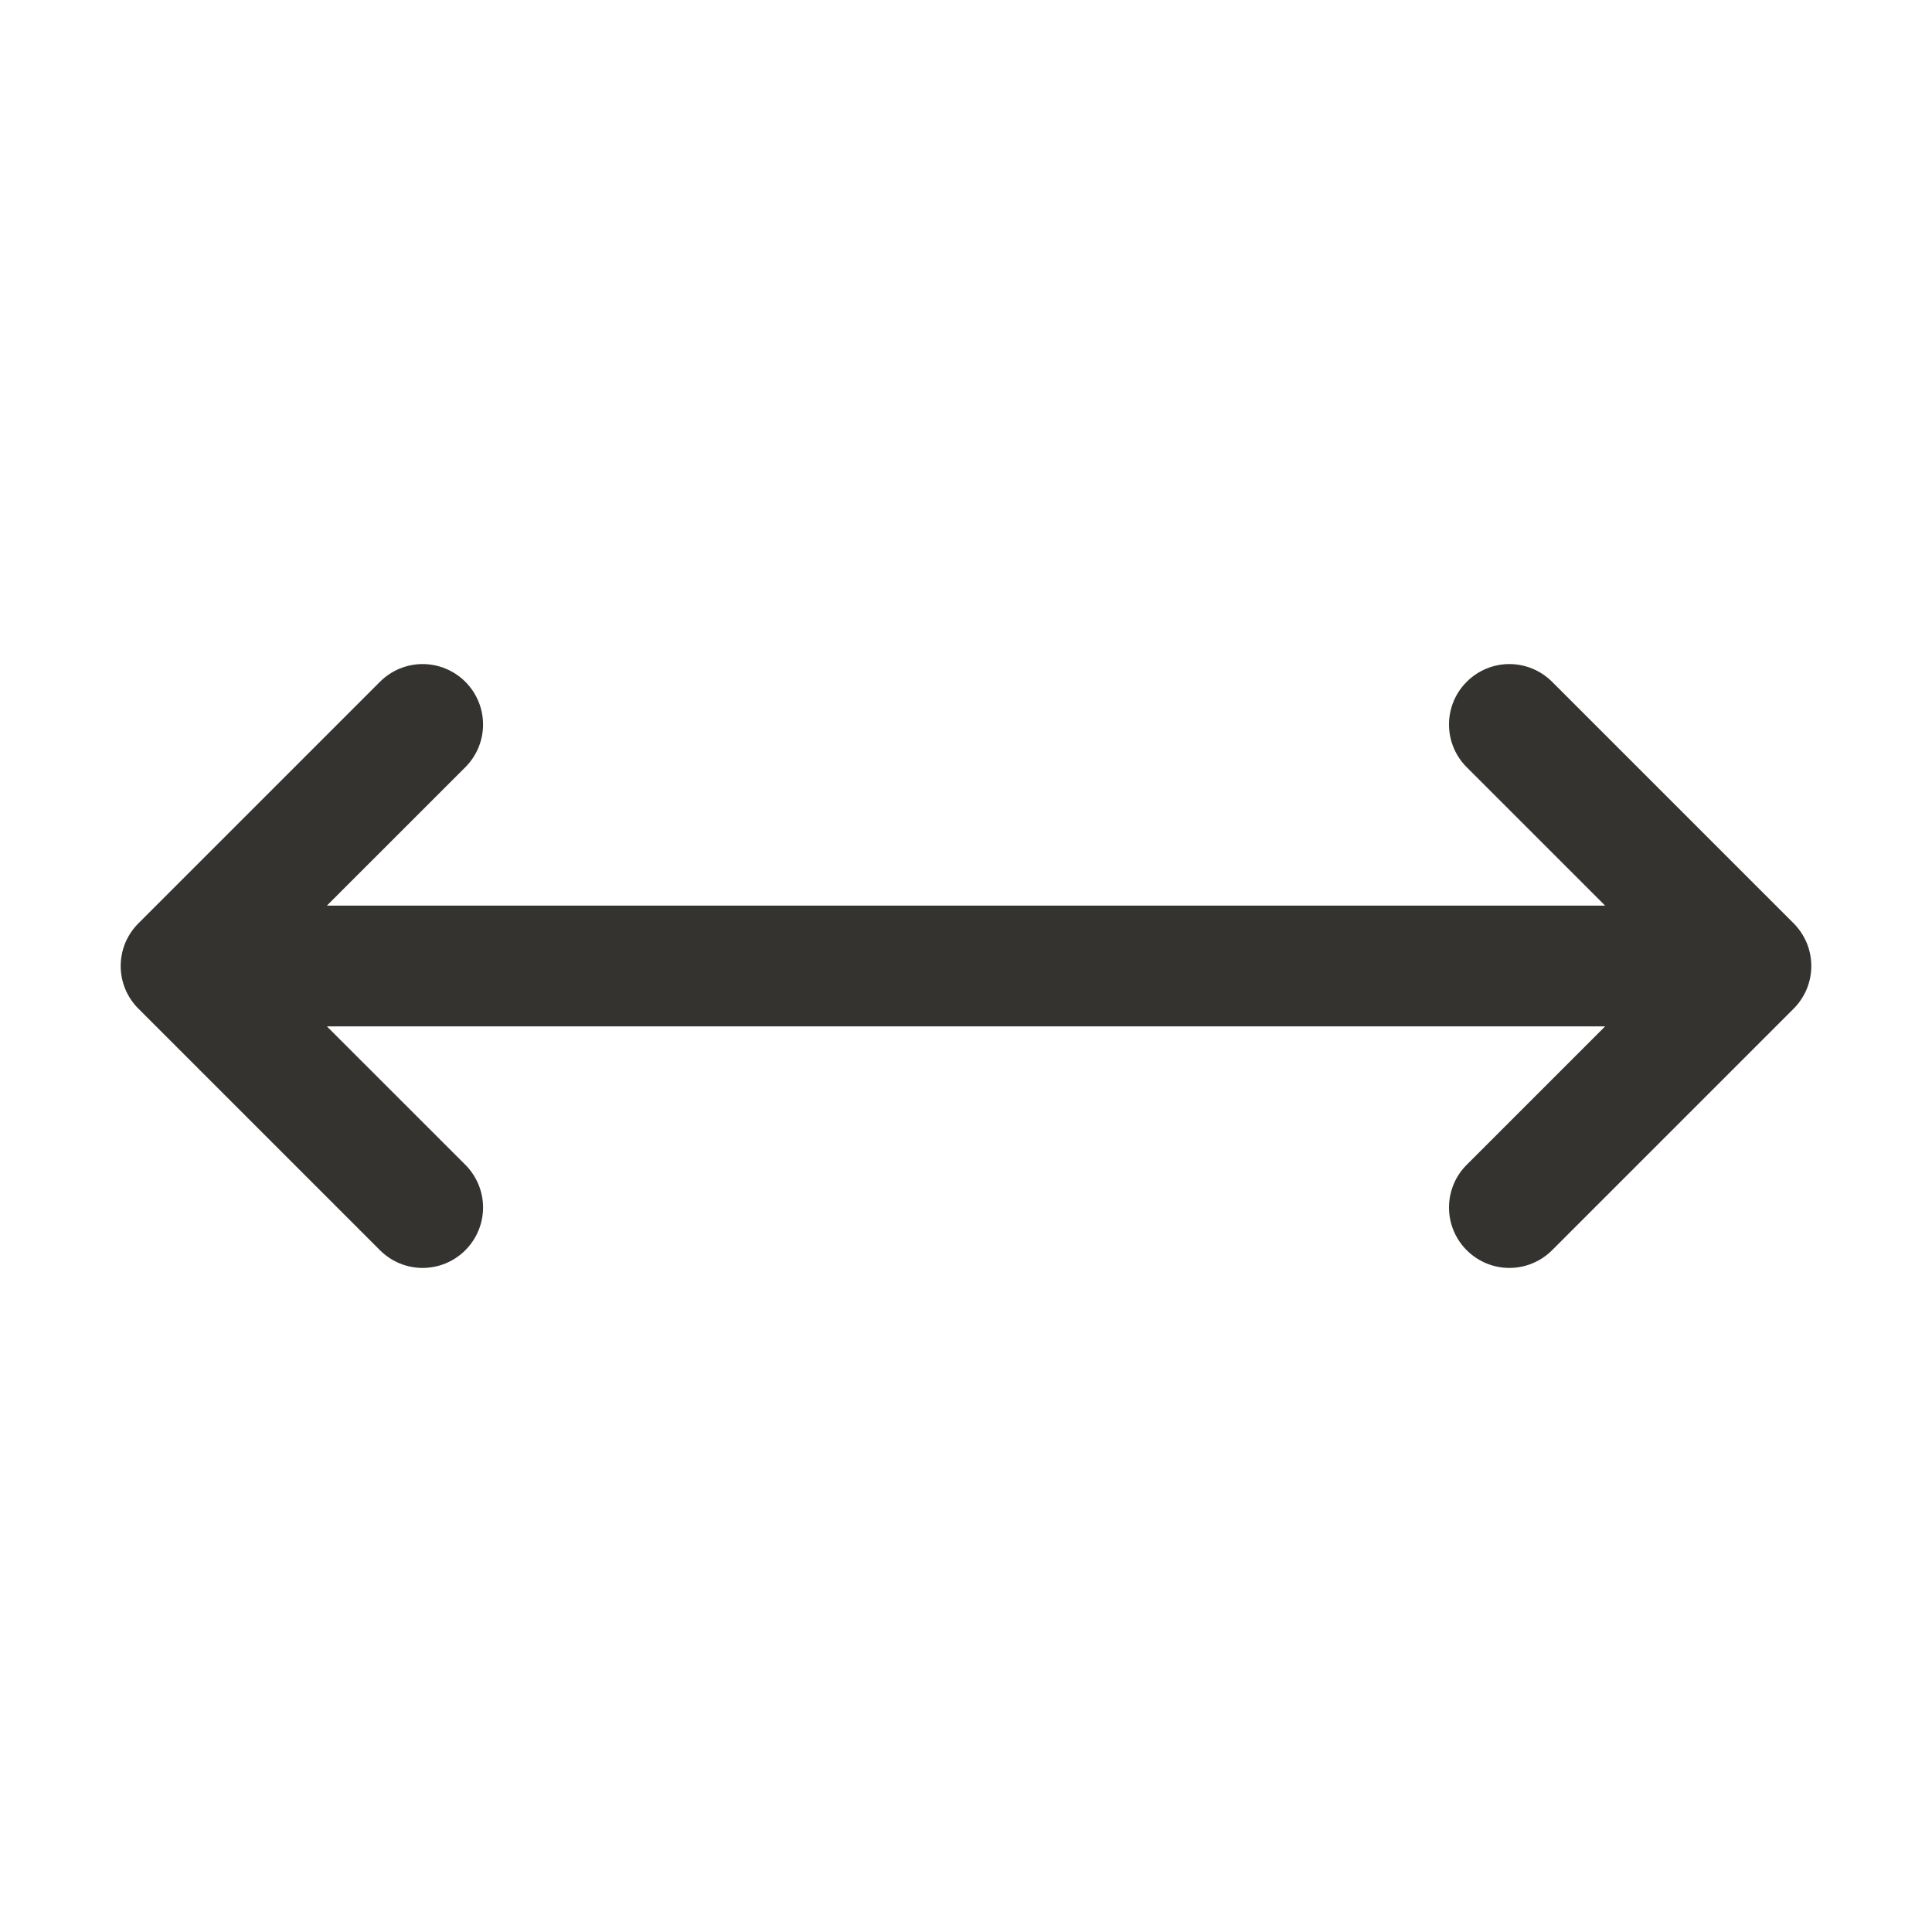 <svg width="32" height="32" viewBox="0 0 32 32" fill="none" xmlns="http://www.w3.org/2000/svg">
<path d="M29.708 16.707L25.708 20.707C25.52 20.895 25.265 21.001 25 21.001C24.735 21.001 24.48 20.895 24.293 20.707C24.105 20.52 24 20.265 24 20C24 19.735 24.105 19.48 24.293 19.293L26.586 17H5.414L7.708 19.293C7.895 19.48 8.001 19.735 8.001 20C8.001 20.265 7.895 20.52 7.708 20.707C7.52 20.895 7.265 21.001 7 21.001C6.735 21.001 6.48 20.895 6.293 20.707L2.293 16.707C2.2 16.615 2.126 16.504 2.075 16.383C2.025 16.262 1.999 16.131 1.999 16C1.999 15.869 2.025 15.739 2.075 15.617C2.126 15.496 2.2 15.385 2.293 15.293L6.293 11.293C6.48 11.105 6.735 10.999 7 10.999C7.265 10.999 7.52 11.105 7.708 11.293C7.895 11.48 8.001 11.735 8.001 12C8.001 12.265 7.895 12.52 7.708 12.707L5.414 15H26.586L24.293 12.707C24.105 12.52 24 12.265 24 12C24 11.735 24.105 11.48 24.293 11.293C24.48 11.105 24.735 10.999 25 10.999C25.265 10.999 25.52 11.105 25.708 11.293L29.708 15.293C29.8 15.385 29.874 15.496 29.925 15.617C29.975 15.739 30.001 15.869 30.001 16C30.001 16.131 29.975 16.262 29.925 16.383C29.874 16.504 29.8 16.615 29.708 16.707Z" fill="#343330"/>
</svg>
